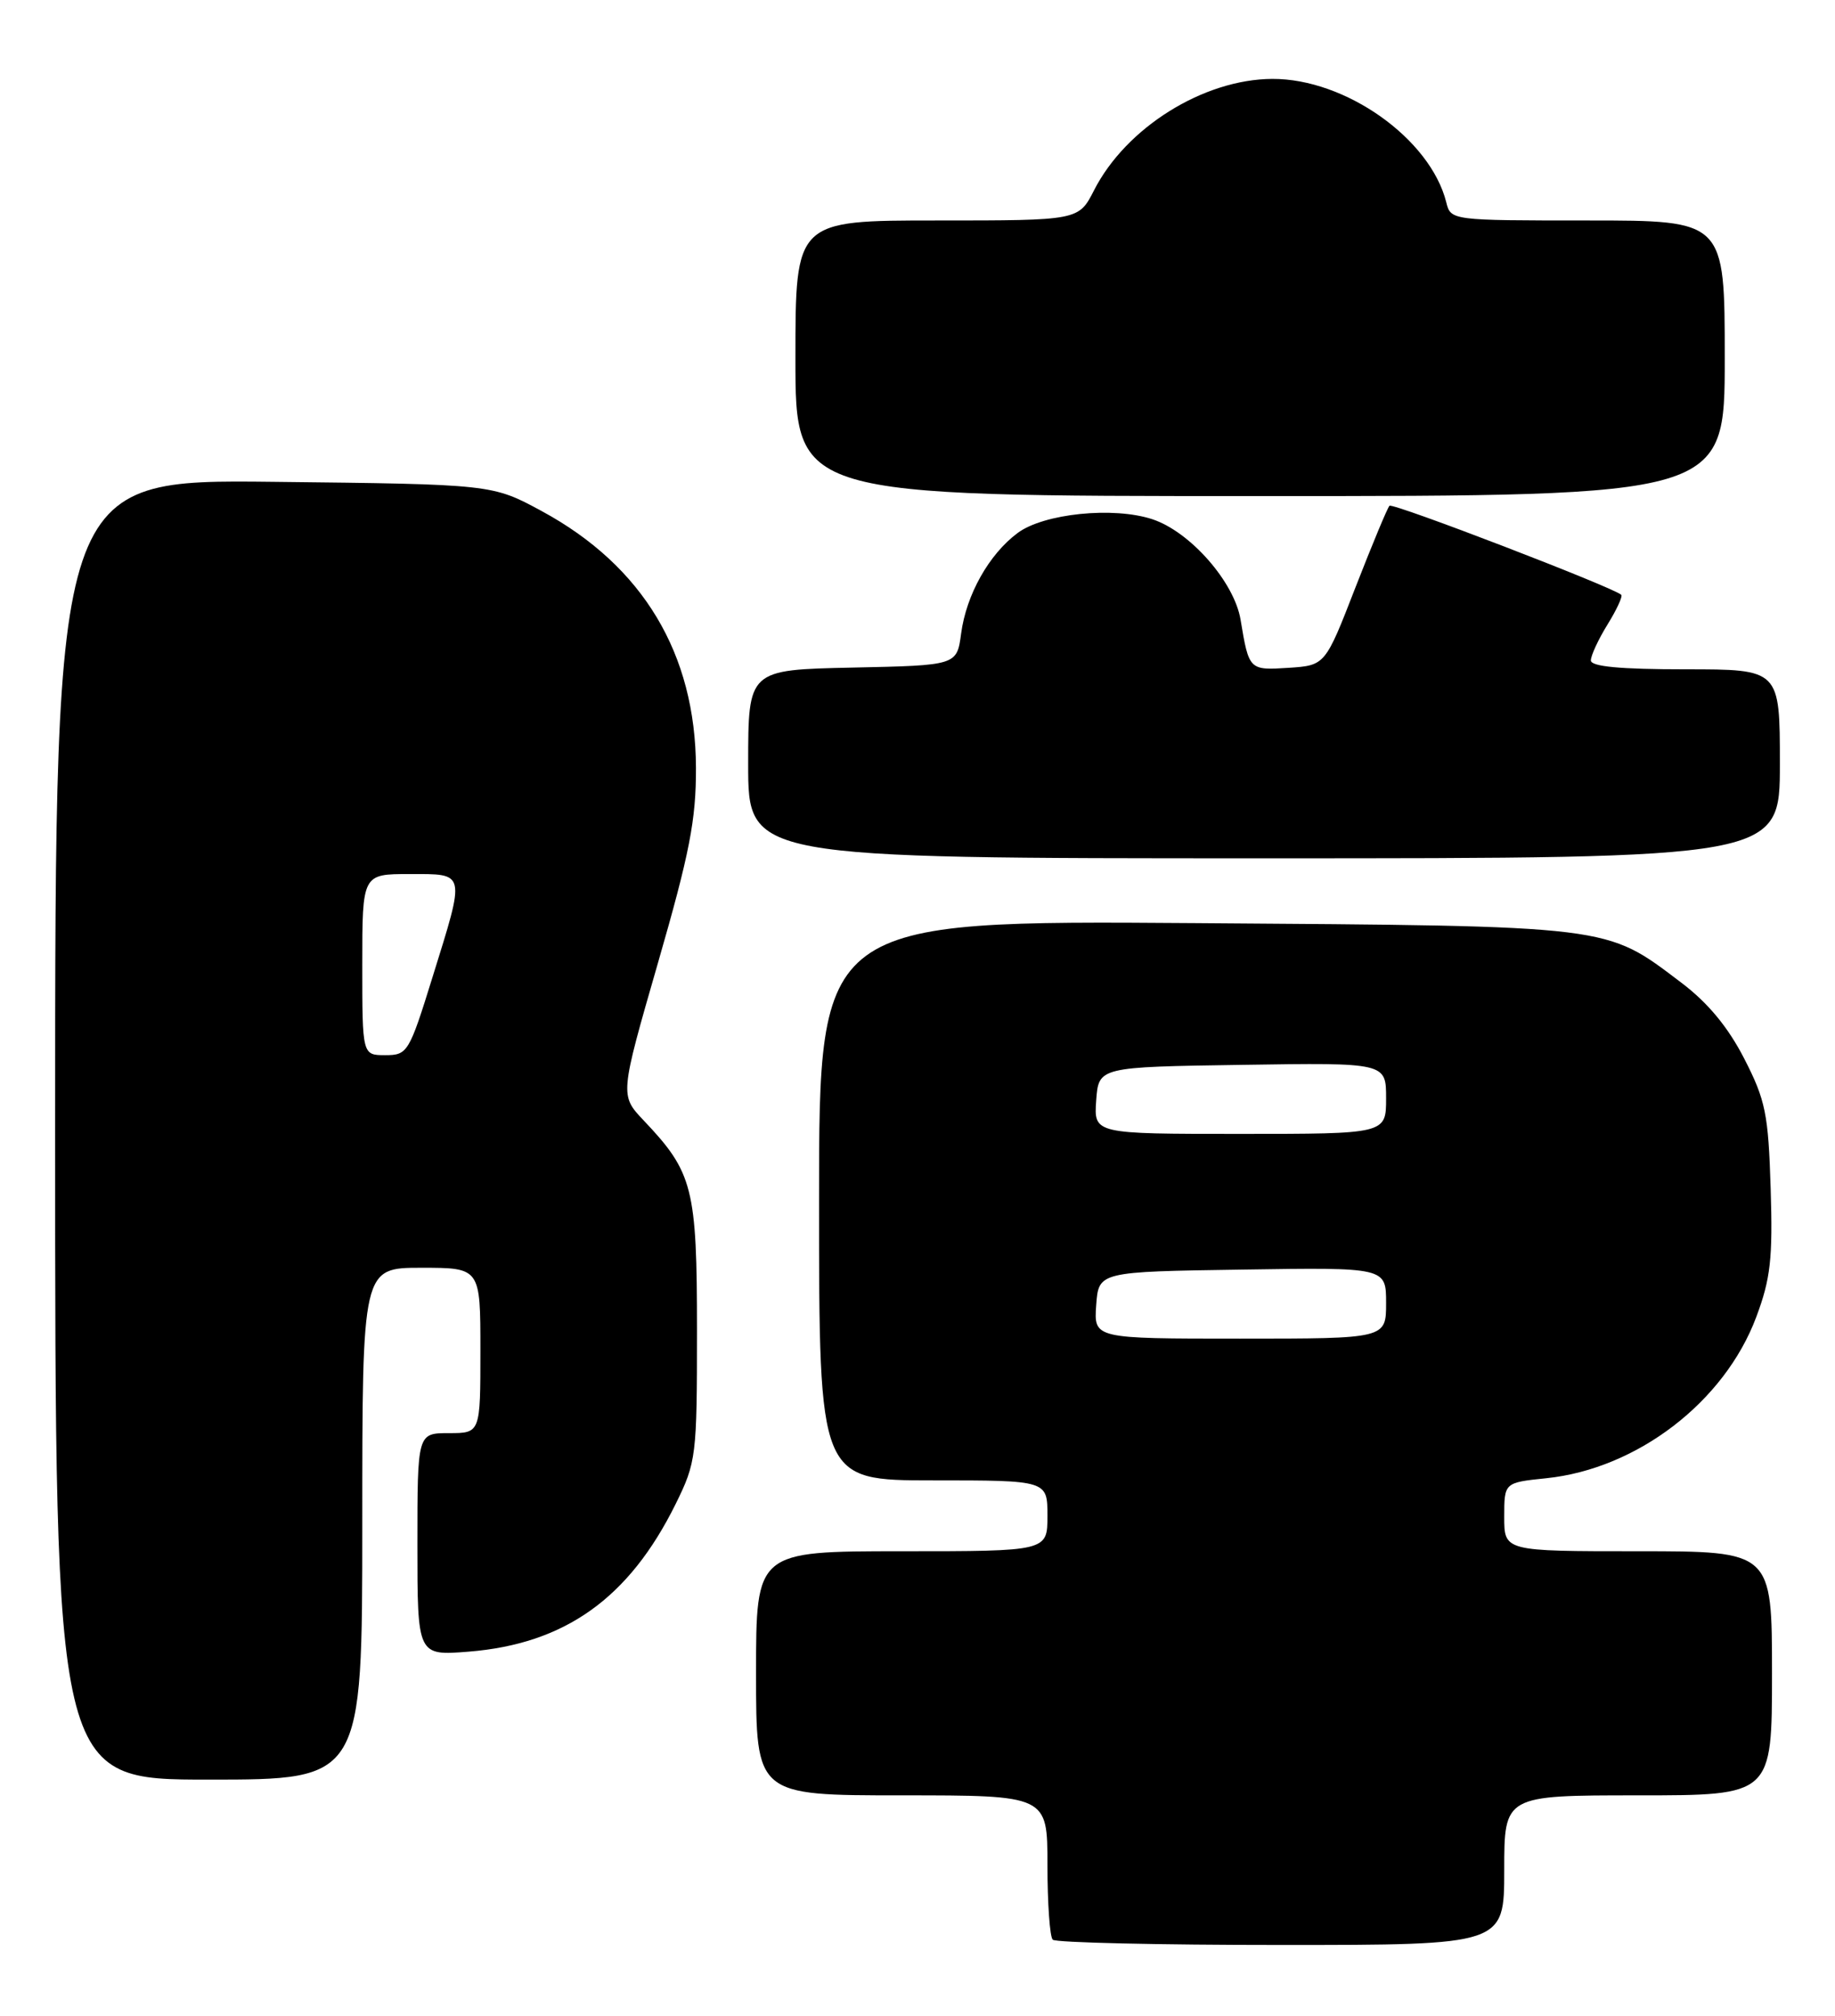 <?xml version="1.0" encoding="UTF-8" standalone="no"?>
<!DOCTYPE svg PUBLIC "-//W3C//DTD SVG 1.1//EN" "http://www.w3.org/Graphics/SVG/1.1/DTD/svg11.dtd" >
<svg xmlns="http://www.w3.org/2000/svg" xmlns:xlink="http://www.w3.org/1999/xlink" version="1.1" viewBox="0 0 233 256">
 <g >
 <path fill="currentColor"
d=" M 191.00 237.50 C 191.00 228.00 191.00 228.00 208.00 228.00 C 225.00 228.00 225.00 228.00 225.00 212.50 C 225.00 197.00 225.00 197.00 208.00 197.00 C 191.00 197.00 191.00 197.00 191.00 192.64 C 191.00 188.28 191.00 188.28 196.32 187.73 C 207.88 186.54 218.97 178.03 223.00 167.26 C 224.82 162.40 225.11 159.84 224.83 150.92 C 224.54 141.48 224.18 139.71 221.48 134.45 C 219.43 130.45 216.87 127.35 213.48 124.79 C 203.78 117.45 205.03 117.61 151.75 117.23 C 104.00 116.89 104.00 116.89 104.00 152.45 C 104.00 188.00 104.00 188.00 118.50 188.00 C 133.00 188.00 133.00 188.00 133.00 192.50 C 133.00 197.00 133.00 197.00 114.50 197.00 C 96.00 197.00 96.00 197.00 96.00 212.50 C 96.00 228.00 96.00 228.00 114.50 228.00 C 133.00 228.00 133.00 228.00 133.00 236.83 C 133.00 241.69 133.30 245.97 133.67 246.33 C 134.03 246.70 147.08 247.00 162.67 247.00 C 191.00 247.00 191.00 247.00 191.00 237.50 Z  M 46.00 193.50 C 46.00 161.00 46.00 161.00 53.50 161.00 C 61.00 161.00 61.00 161.00 61.00 171.50 C 61.00 182.00 61.00 182.00 57.00 182.00 C 53.00 182.00 53.00 182.00 53.00 196.14 C 53.00 210.27 53.00 210.27 59.51 209.75 C 71.74 208.77 79.88 202.96 85.79 191.00 C 88.41 185.69 88.50 184.93 88.50 169.00 C 88.50 150.87 88.00 148.90 81.74 142.30 C 78.70 139.09 78.70 139.09 83.54 122.30 C 87.56 108.36 88.39 104.14 88.37 97.50 C 88.32 83.01 81.64 71.88 68.81 64.92 C 62.50 61.50 62.50 61.50 34.75 61.19 C 7.00 60.88 7.00 60.88 7.00 143.44 C 7.00 226.00 7.00 226.00 26.50 226.00 C 46.00 226.00 46.00 226.00 46.00 193.50 Z  M 226.00 97.00 C 226.00 85.00 226.00 85.00 214.00 85.00 C 205.73 85.00 202.00 84.65 202.00 83.87 C 202.00 83.25 202.95 81.20 204.11 79.32 C 205.28 77.43 206.06 75.74 205.86 75.54 C 204.89 74.60 176.85 63.82 176.43 64.23 C 176.17 64.49 174.23 69.16 172.11 74.60 C 168.27 84.50 168.27 84.50 163.62 84.81 C 158.61 85.13 158.59 85.12 157.52 78.69 C 156.72 73.91 151.12 67.52 146.32 65.94 C 141.38 64.31 132.53 65.21 129.21 67.69 C 125.57 70.40 122.70 75.52 122.04 80.45 C 121.50 84.50 121.50 84.50 108.25 84.78 C 95.00 85.06 95.00 85.06 95.00 97.03 C 95.00 109.00 95.00 109.00 160.50 109.00 C 226.00 109.00 226.00 109.00 226.00 97.00 Z  M 219.00 45.50 C 219.00 28.00 219.00 28.00 201.61 28.00 C 184.27 28.00 184.21 27.99 183.64 25.69 C 181.61 17.61 170.85 9.98 161.55 10.02 C 152.81 10.06 142.98 16.20 138.92 24.16 C 136.96 28.00 136.96 28.00 118.98 28.00 C 101.00 28.00 101.00 28.00 101.00 45.50 C 101.00 63.00 101.00 63.00 160.00 63.00 C 219.00 63.00 219.00 63.00 219.00 45.50 Z  M 139.19 165.75 C 139.50 161.50 139.50 161.50 157.75 161.23 C 176.00 160.95 176.00 160.95 176.00 165.48 C 176.00 170.00 176.00 170.00 157.44 170.00 C 138.89 170.00 138.89 170.00 139.19 165.75 Z  M 139.19 139.75 C 139.50 135.50 139.50 135.50 157.75 135.23 C 176.00 134.95 176.00 134.95 176.00 139.48 C 176.00 144.00 176.00 144.00 157.44 144.00 C 138.89 144.00 138.89 144.00 139.19 139.75 Z  M 46.00 122.50 C 46.00 111.00 46.00 111.00 52.00 111.00 C 59.21 111.00 59.12 110.59 54.92 124.09 C 51.95 133.67 51.75 134.00 48.92 134.00 C 46.00 134.00 46.00 134.00 46.00 122.50 Z "/>
</g>
</svg>